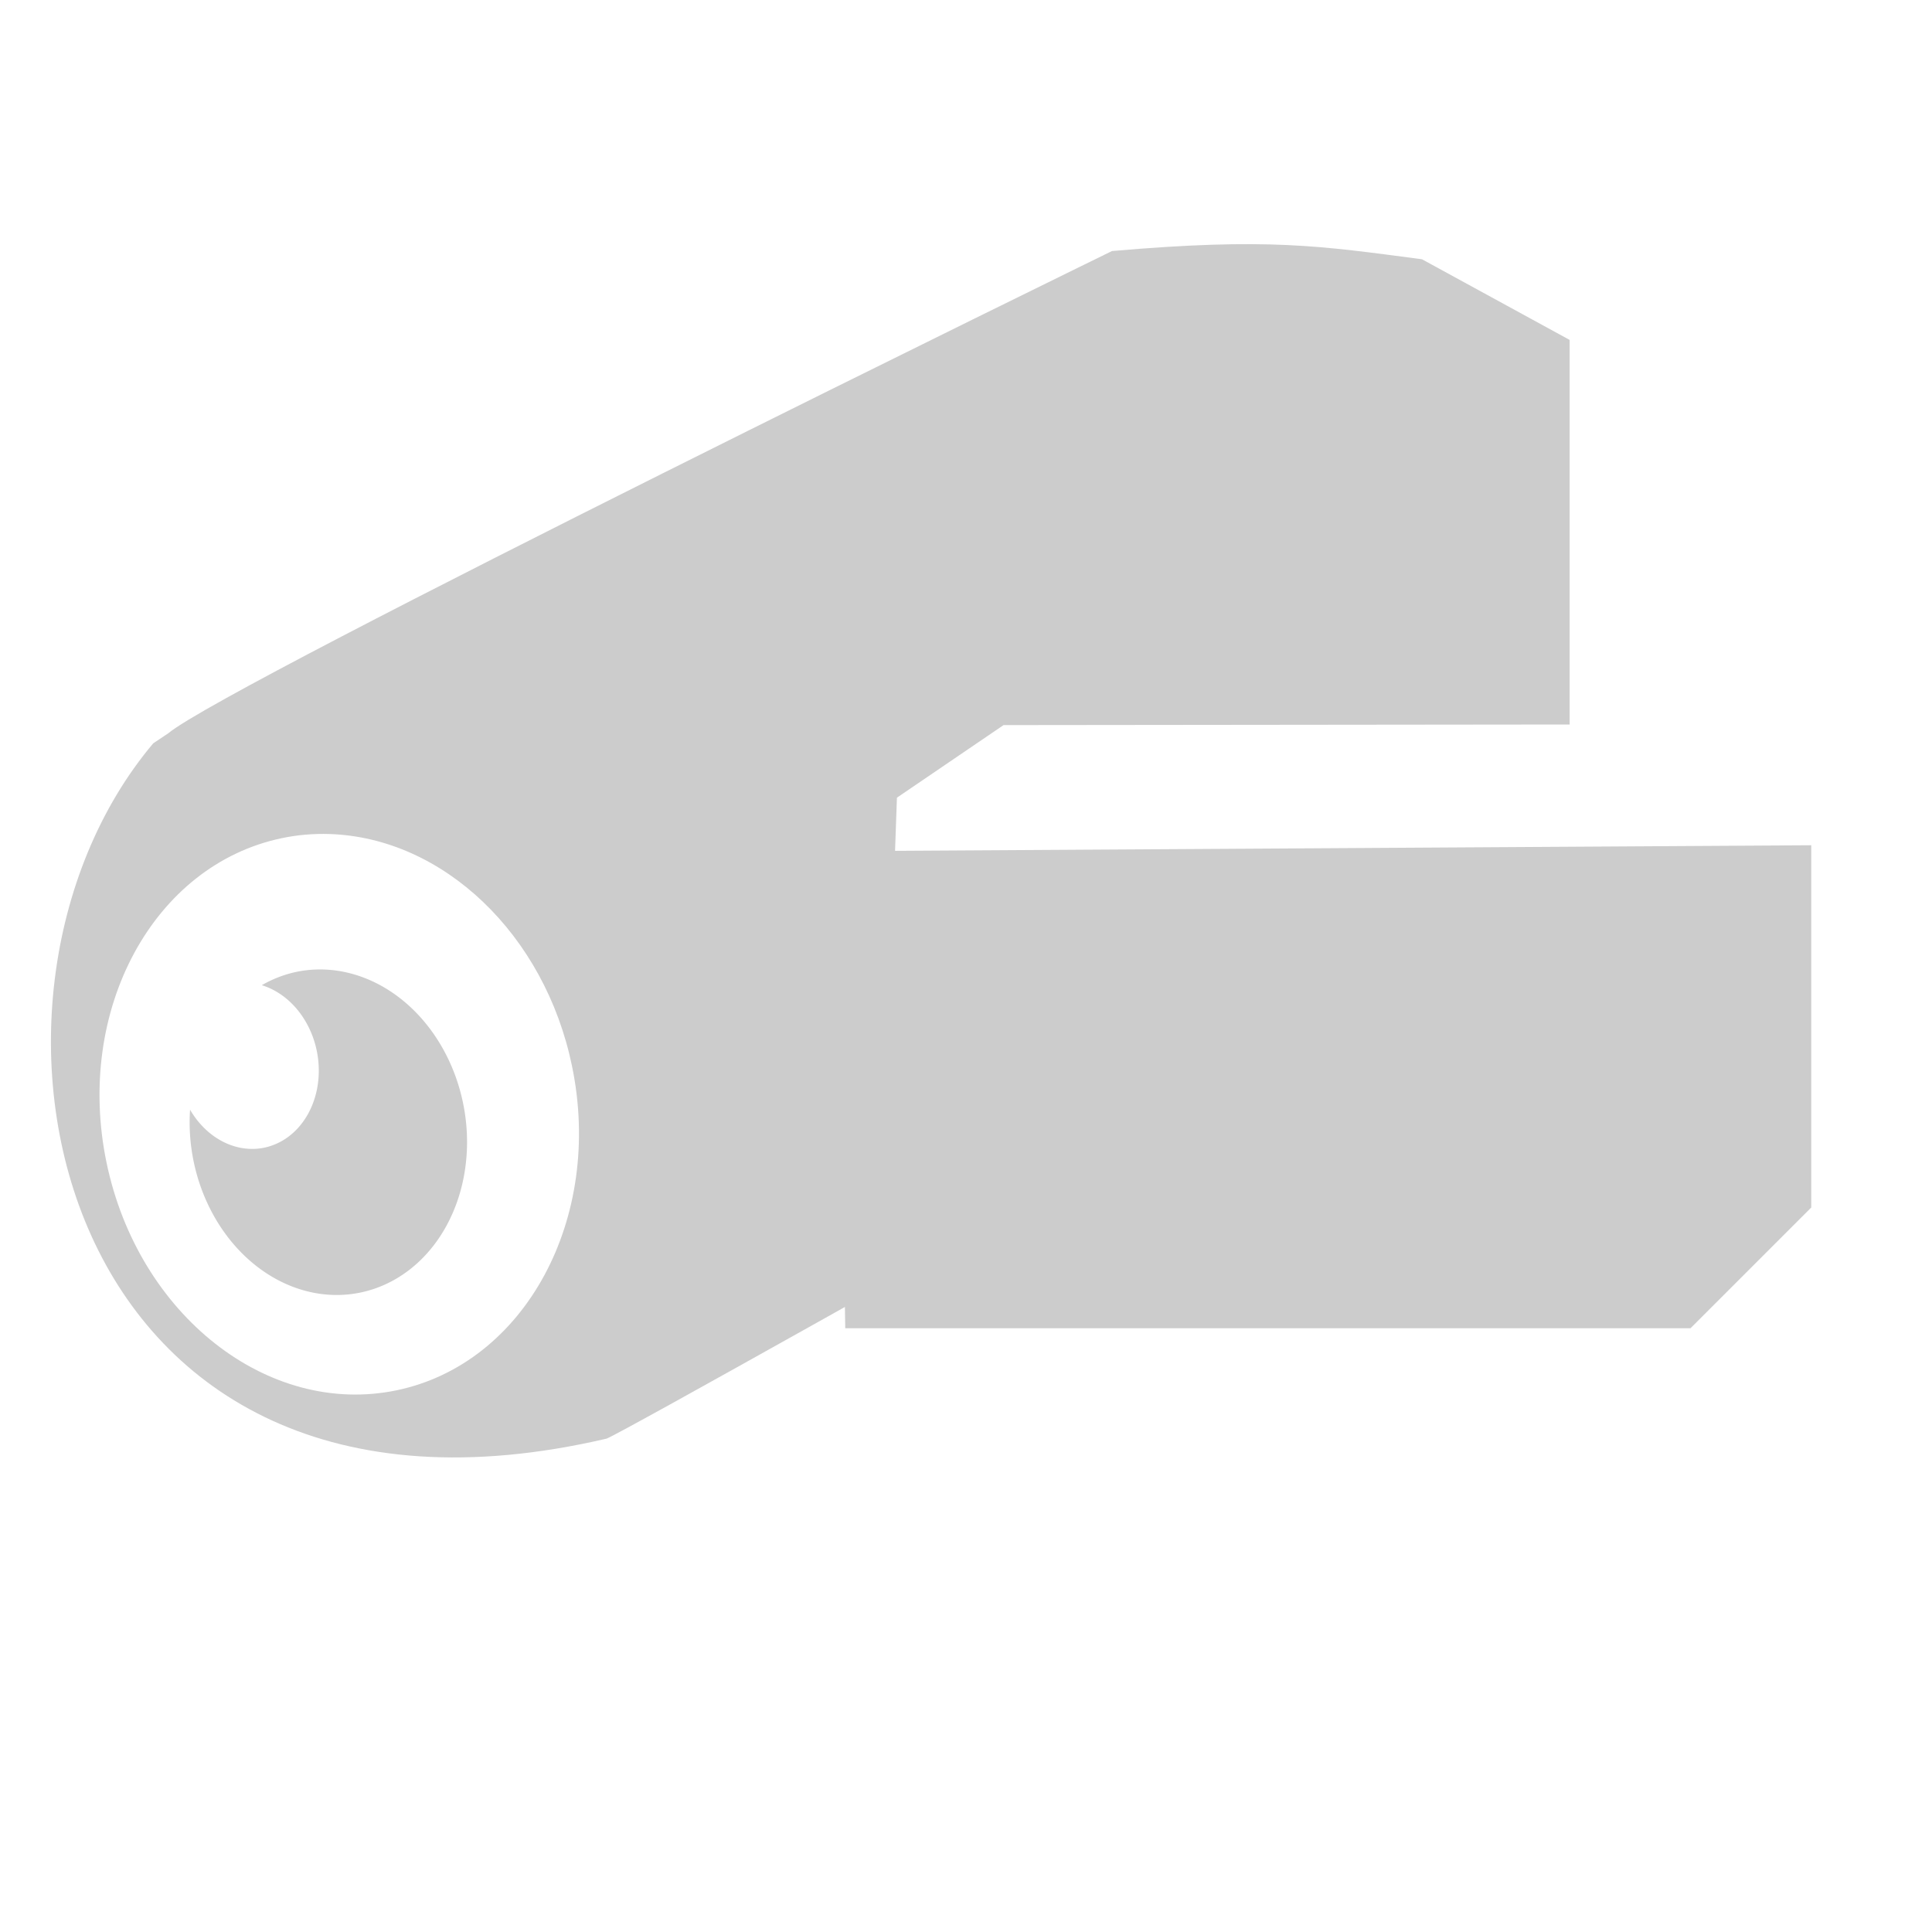 <svg height="16" width="16" xmlns="http://www.w3.org/2000/svg"><g fill="#ccc" transform="translate(.005 -.418)"><path d="m9.204 2.497c0-0-7.315 3.577-7.816 3.994l-.124.083c-1.798 2.133-.819 6.826 3.755 5.758.133-.053 2.956-1.64 5.37-2.999l-3.106 1.651.14-3.96.883-.601 4.688-.005v-3.185l-1.223-.668c-.845-.111-1.275-.18-2.567-.068zm-6.481 4.828c.944.03 1.784.833 2.009 1.921.262 1.263-.389 2.465-1.453 2.686-1.065.221-2.14-.624-2.402-1.887-.262-1.263.389-2.465 1.453-2.686.129-.027.26-.038.393-.034zm10.642.328-.229.134c.012-.007.229-.129.229-.129z"/><path d="m2.473 8.462a1.354 1.141 79.719 0 0 -.31.115.693.584 79.719 0 1 .459.562.693.584 79.719 0 1 -.451.786.693.584 79.719 0 1 -.602-.317 1.354 1.141 79.719 0 0 .022.389 1.354 1.141 79.719 0 0 1.365 1.13 1.354 1.141 79.719 0 0 .881-1.537 1.354 1.141 79.719 0 0 -1.364-1.128z"/><path d="m6.931 7.467.064 3.951h7l1-1v-3z"/></g></svg>